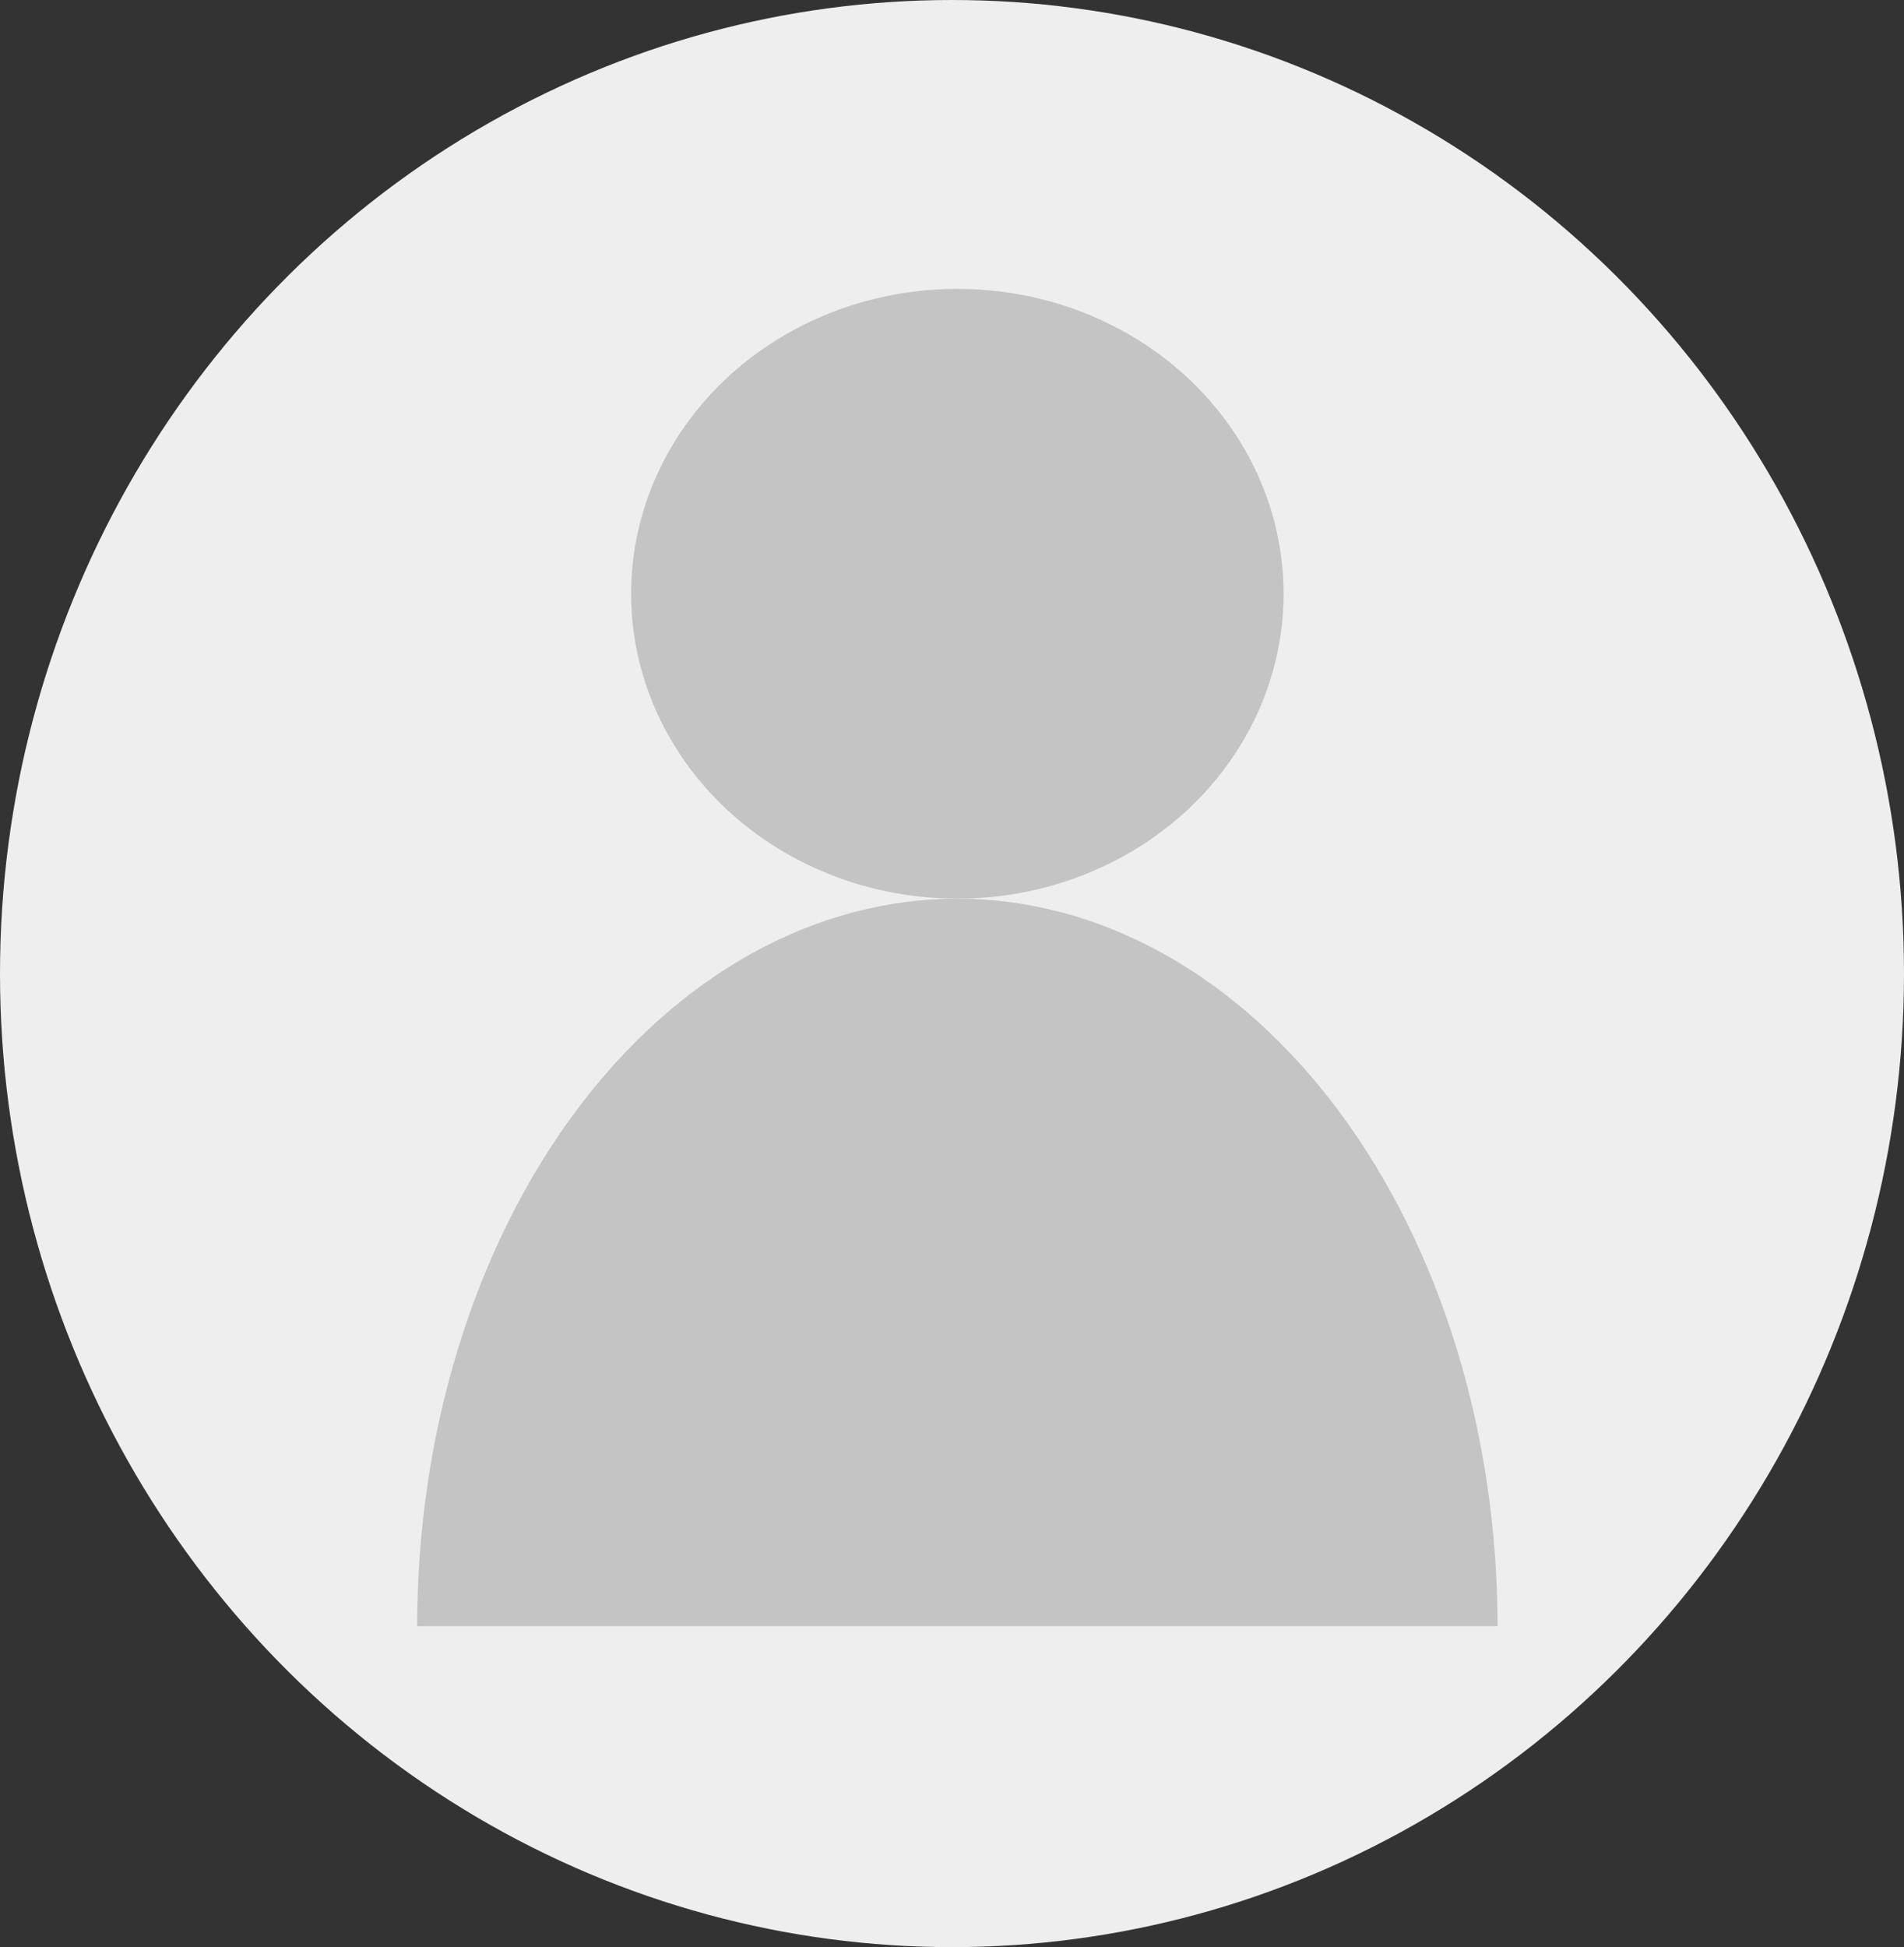 <svg width="178" height="182" viewBox="0 0 178 182" fill="none" xmlns="http://www.w3.org/2000/svg">
<rect x="0" y="0" width="178" height="182" fill="#333333" stroke="none"/>
<ellipse cx="89" cy="91" rx="89" ry="91" fill="#EEEEEE"/>
<path d="M140 152C140 143.07 138.694 134.228 136.156 125.978C133.618 117.727 129.898 110.231 125.209 103.917C120.52 97.602 114.952 92.594 108.826 89.176C102.699 85.759 96.132 84 89.5 84C82.868 84 76.301 85.759 70.174 89.176C64.047 92.594 58.48 97.602 53.791 103.917C49.102 110.231 45.382 117.727 42.844 125.978C40.306 134.228 39 143.07 39 152L89.5 152H140Z" fill="#C4C4C4"/>
<ellipse cx="89.5" cy="55.5" rx="30.5" ry="28.5" fill="#C4C4C4"/>
</svg>
